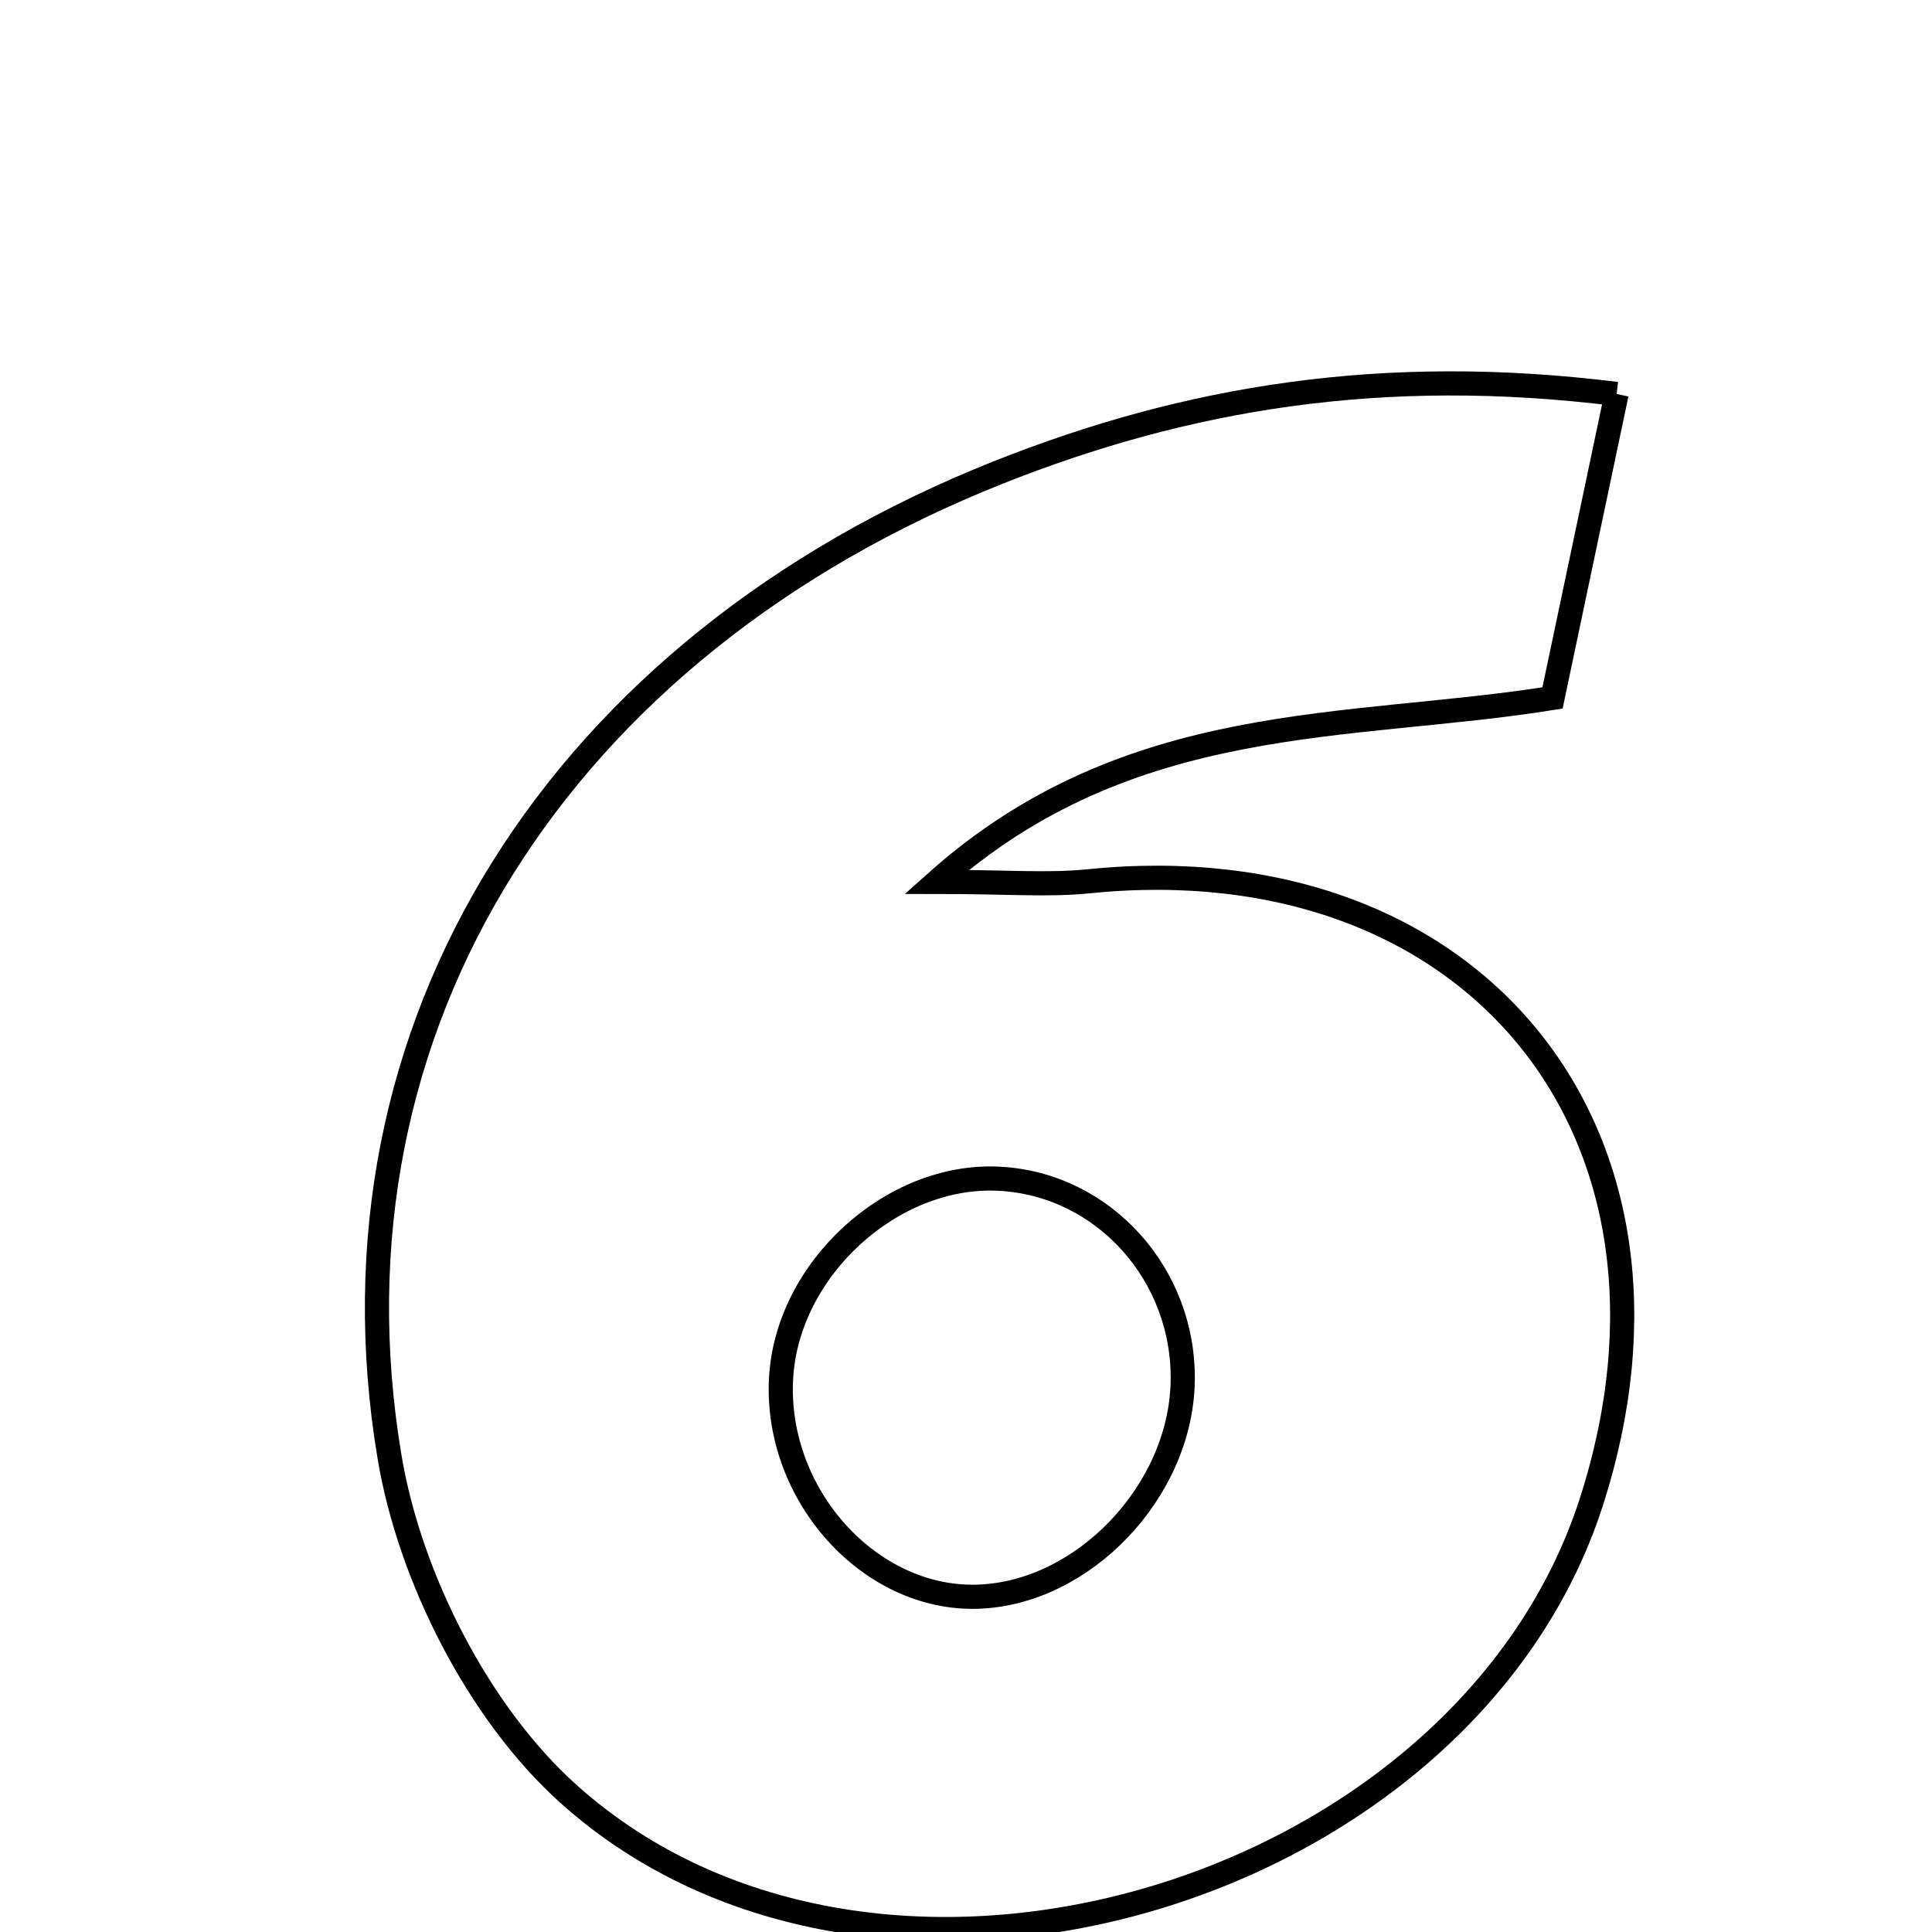 <svg xmlns="http://www.w3.org/2000/svg" viewBox="0.0 0.0 24.0 24.0" height="200px" width="200px"><path fill="none" stroke="black" stroke-width=".3" stroke-opacity="1.0"  filling="0" d="M20.082 4.894 C19.779 6.332 19.544 7.447 19.286 8.67 C16.754 9.077 14.037 8.812 11.634 10.955 C12.512 10.955 13.02 10.999 13.518 10.948 C18.309 10.461 21.244 14.075 19.768 18.659 C18.193 23.551 10.899 25.732 7.06 22.283 C5.945 21.281 5.088 19.593 4.839 18.098 C3.942 12.736 6.964 8.033 12.394 5.872 C14.745 4.936 17.182 4.533 20.082 4.894"></path>
<path fill="none" stroke="black" stroke-width=".3" stroke-opacity="1.0"  filling="0" d="M12.418 14.643 C13.711 14.713 14.721 15.835 14.692 17.169 C14.662 18.533 13.451 19.797 12.14 19.835 C10.804 19.874 9.632 18.576 9.702 17.137 C9.767 15.773 11.077 14.57 12.418 14.643"></path></svg>